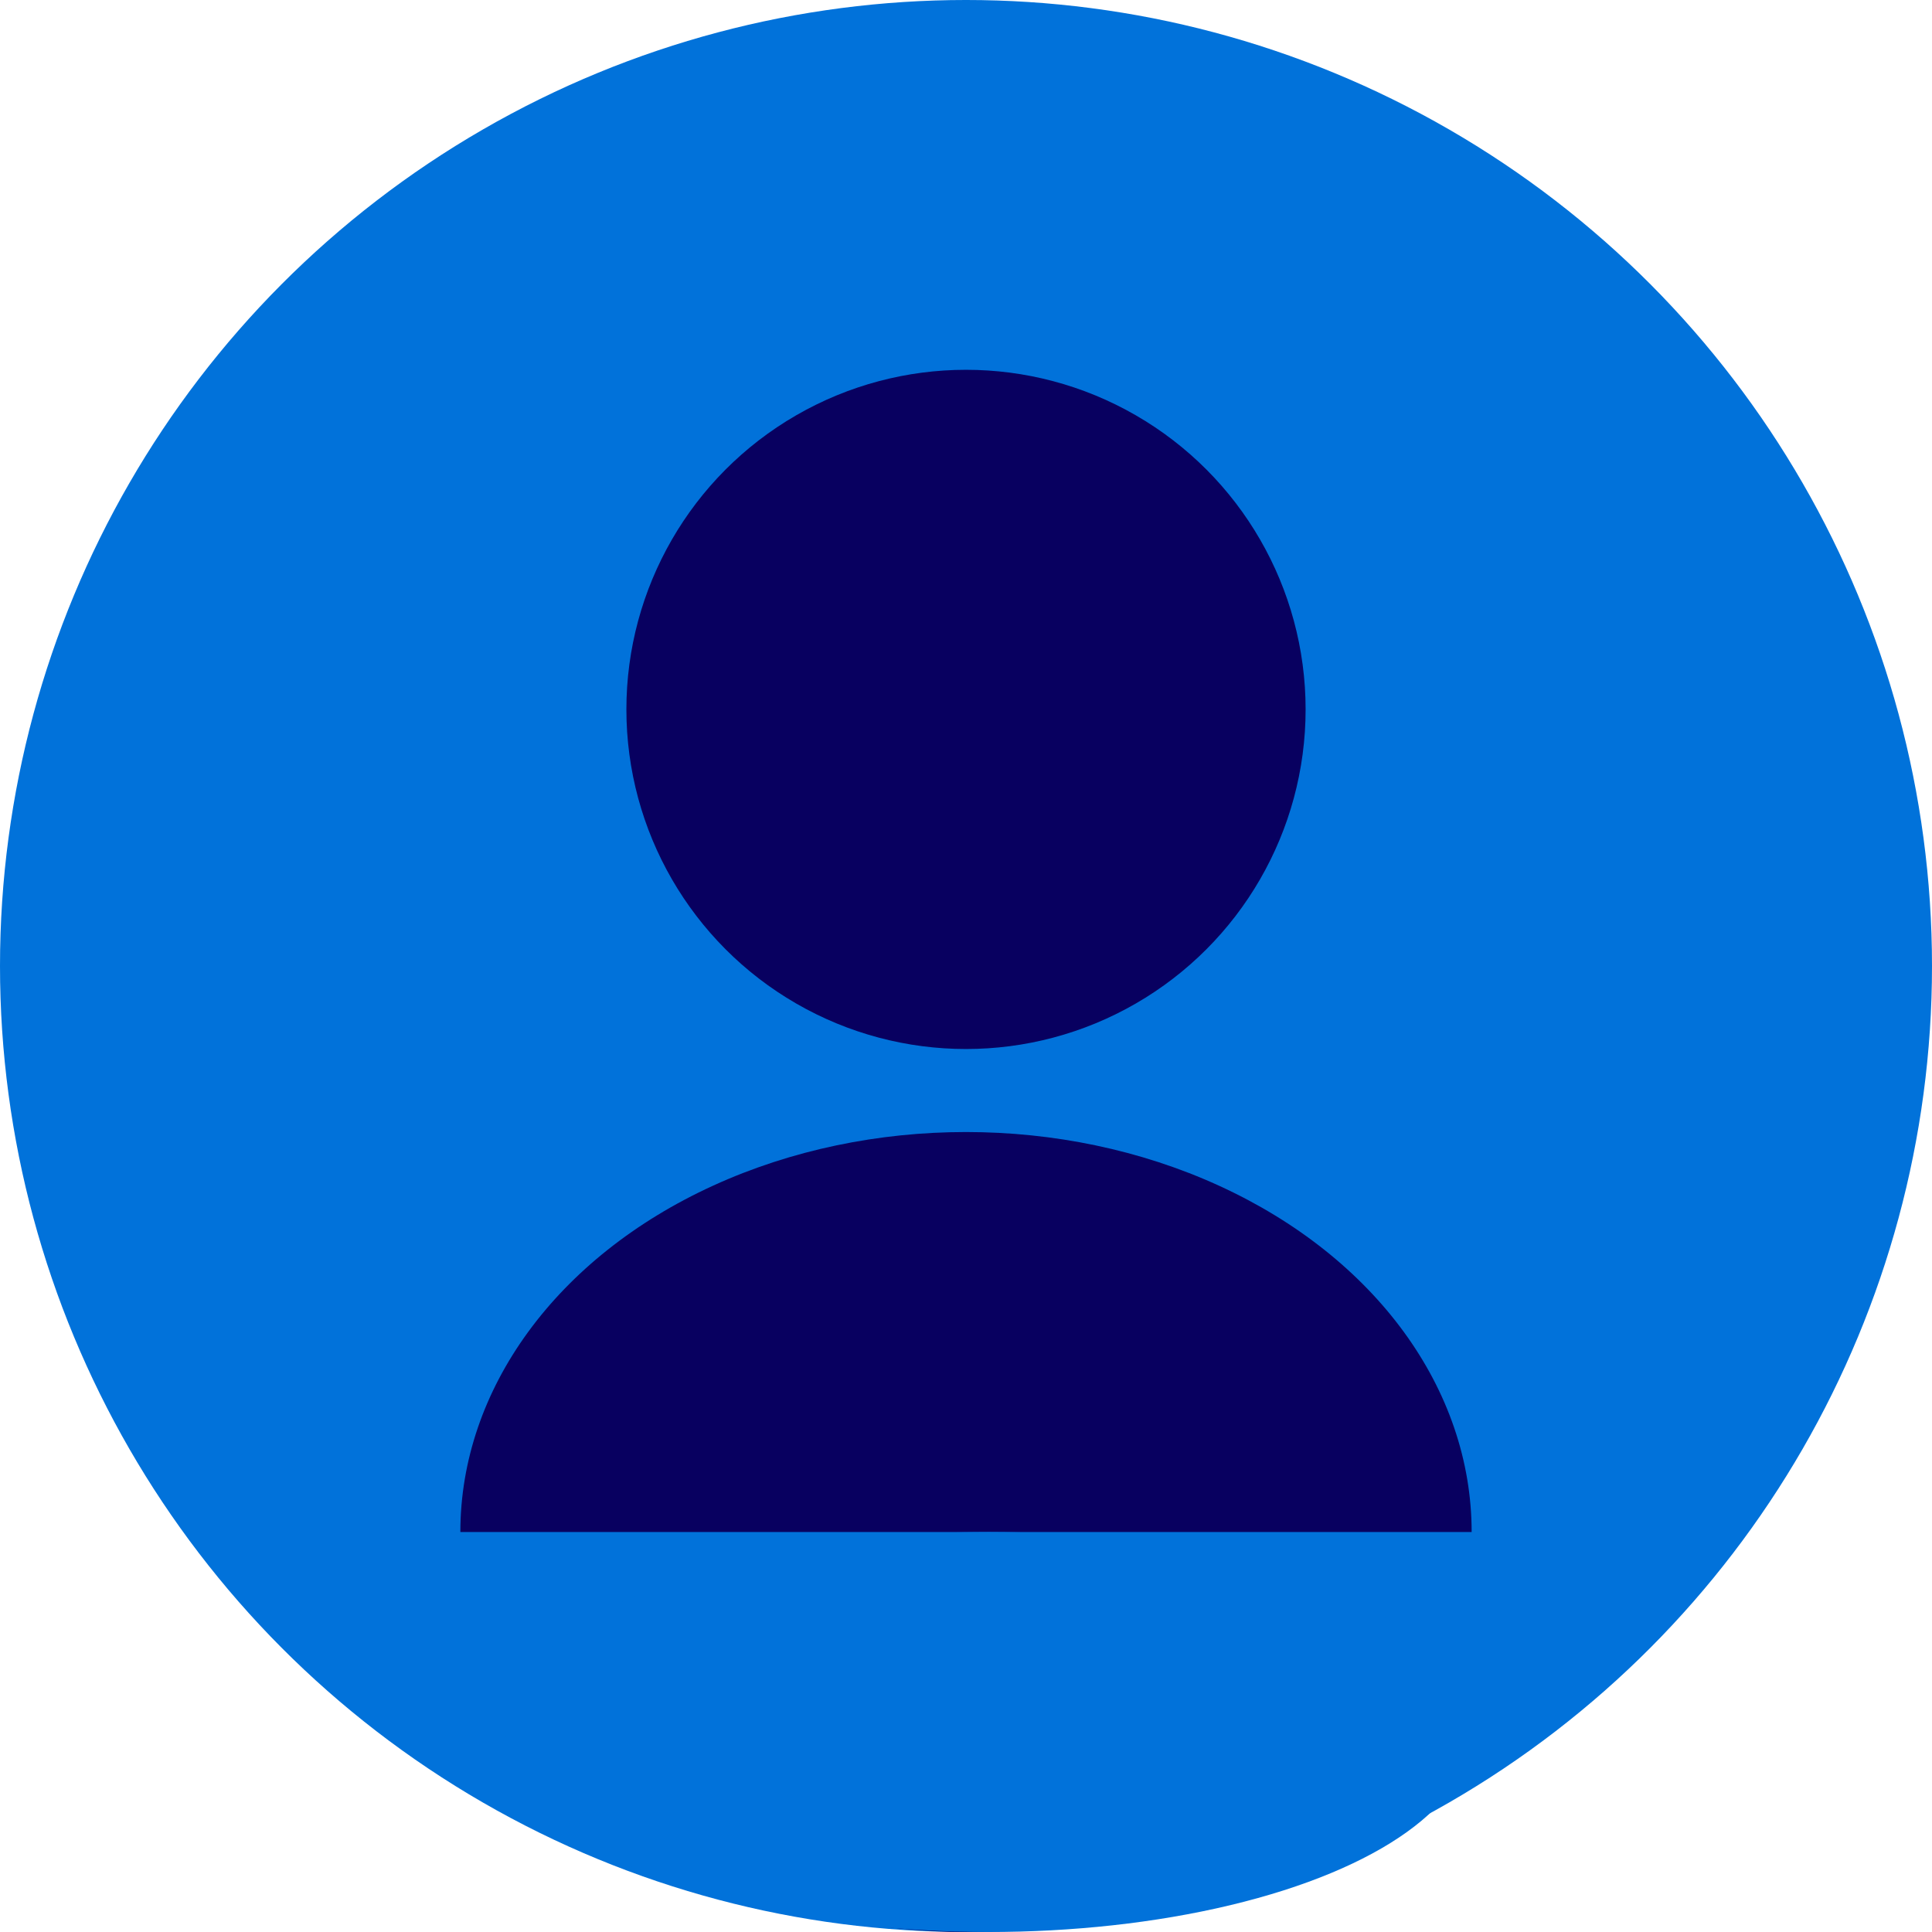 <svg width="256" height="256" viewBox="0 0 256 256" fill="none" xmlns="http://www.w3.org/2000/svg">
<circle cx="128" cy="128" r="128" fill="#0172DA"/>
<ellipse cx="128" cy="203" rx="67" ry="53" fill="#080060"/>
<rect x="58" y="203" width="138" height="32" fill="#0172DA"/>
<ellipse cx="131" cy="229.5" rx="64" ry="26.5" fill="#0172DA"/>
<circle cx="128" cy="94" r="45" fill="#080060"/>
</svg>
